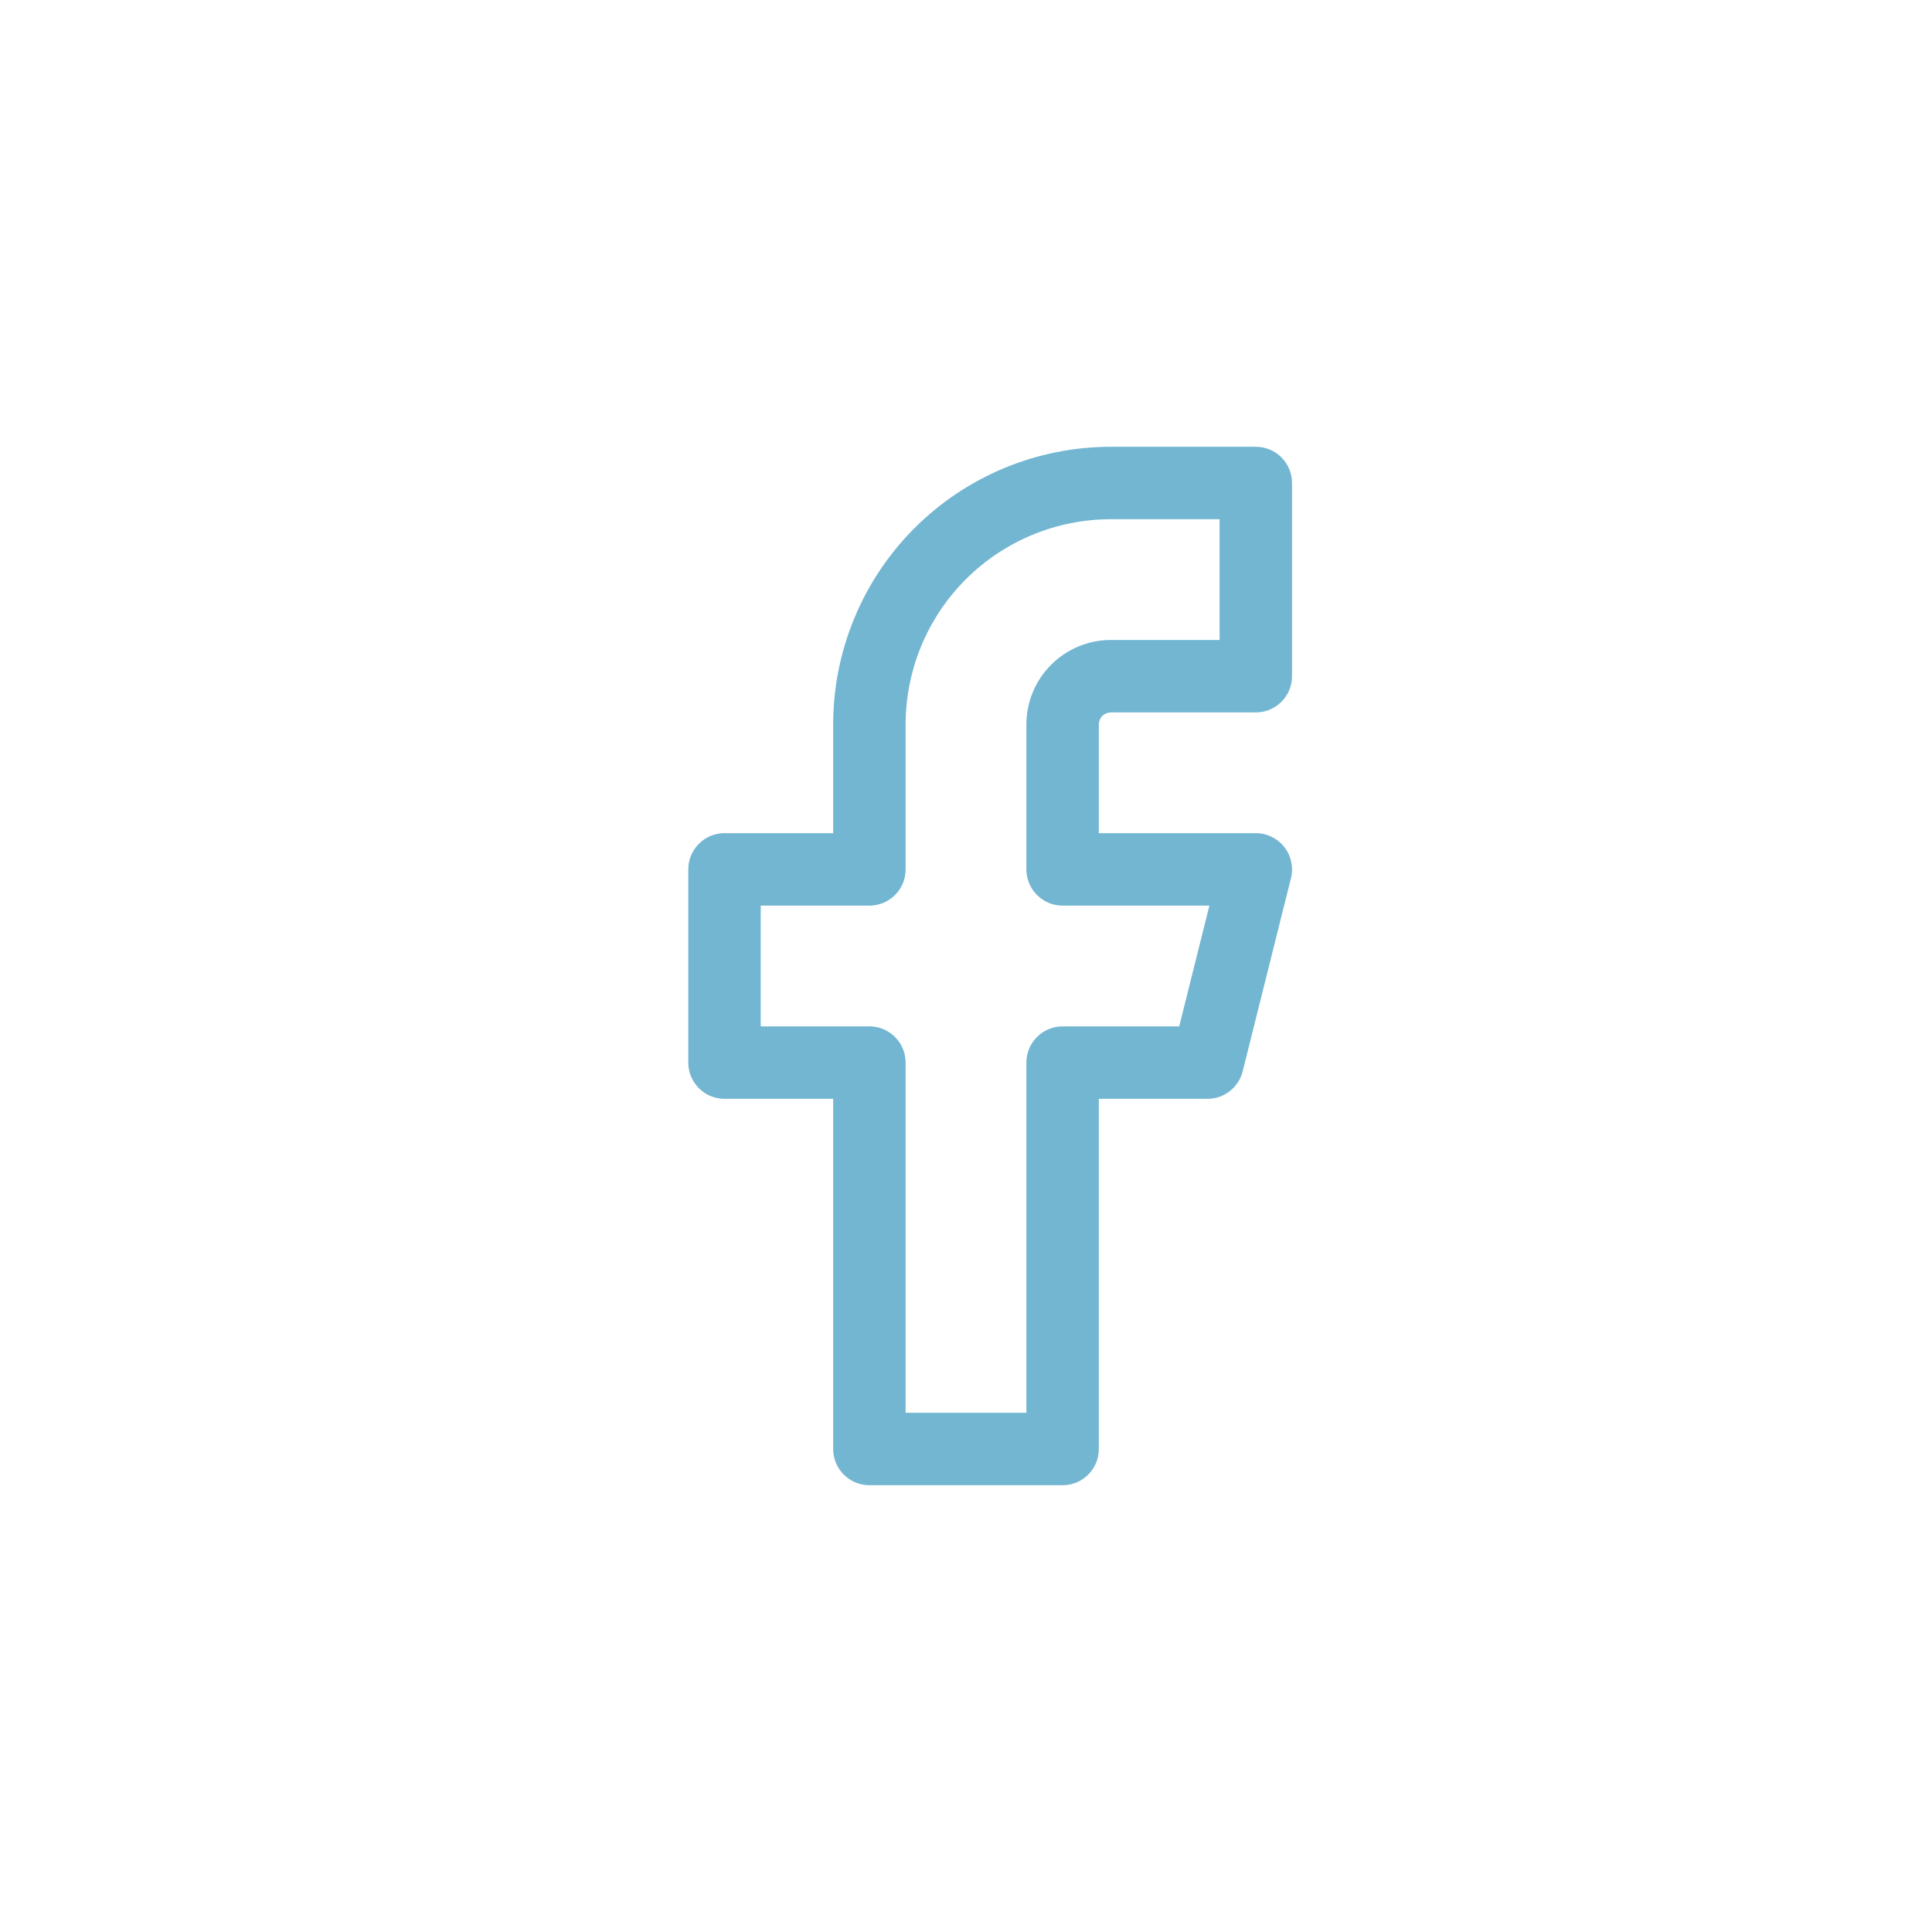 <svg width="40" height="40" viewBox="0 0 40 40" fill="none" xmlns="http://www.w3.org/2000/svg">
    <path fill-rule="evenodd" clip-rule="evenodd"
          d="M18.934 10.934C20.012 9.856 21.475 9.25 23 9.25H26C26.414 9.25 26.75 9.586 26.75 10V14C26.75 14.414 26.414 14.75 26 14.75H23C22.934 14.75 22.87 14.776 22.823 14.823C22.776 14.87 22.75 14.934 22.75 15V17.25H26C26.231 17.25 26.449 17.356 26.591 17.538C26.733 17.721 26.784 17.958 26.728 18.182L25.728 22.182C25.644 22.516 25.344 22.75 25 22.75H22.75V30C22.75 30.414 22.414 30.75 22 30.75H18C17.586 30.75 17.25 30.414 17.25 30V22.75H15C14.586 22.75 14.25 22.414 14.25 22V18C14.25 17.586 14.586 17.25 15 17.25H17.25V15C17.25 13.475 17.856 12.012 18.934 10.934ZM23 10.75C21.873 10.75 20.792 11.198 19.995 11.995C19.198 12.792 18.75 13.873 18.75 15V18C18.75 18.414 18.414 18.75 18 18.75H15.75V21.25H18C18.414 21.25 18.75 21.586 18.75 22V29.25H21.25V22C21.25 21.586 21.586 21.25 22 21.25H24.414L25.039 18.75H22C21.586 18.75 21.25 18.414 21.25 18V15C21.25 14.536 21.434 14.091 21.763 13.763C22.091 13.434 22.536 13.25 23 13.25H25.25V10.75H23Z"
          fill="#73B6D2"/>
</svg>
